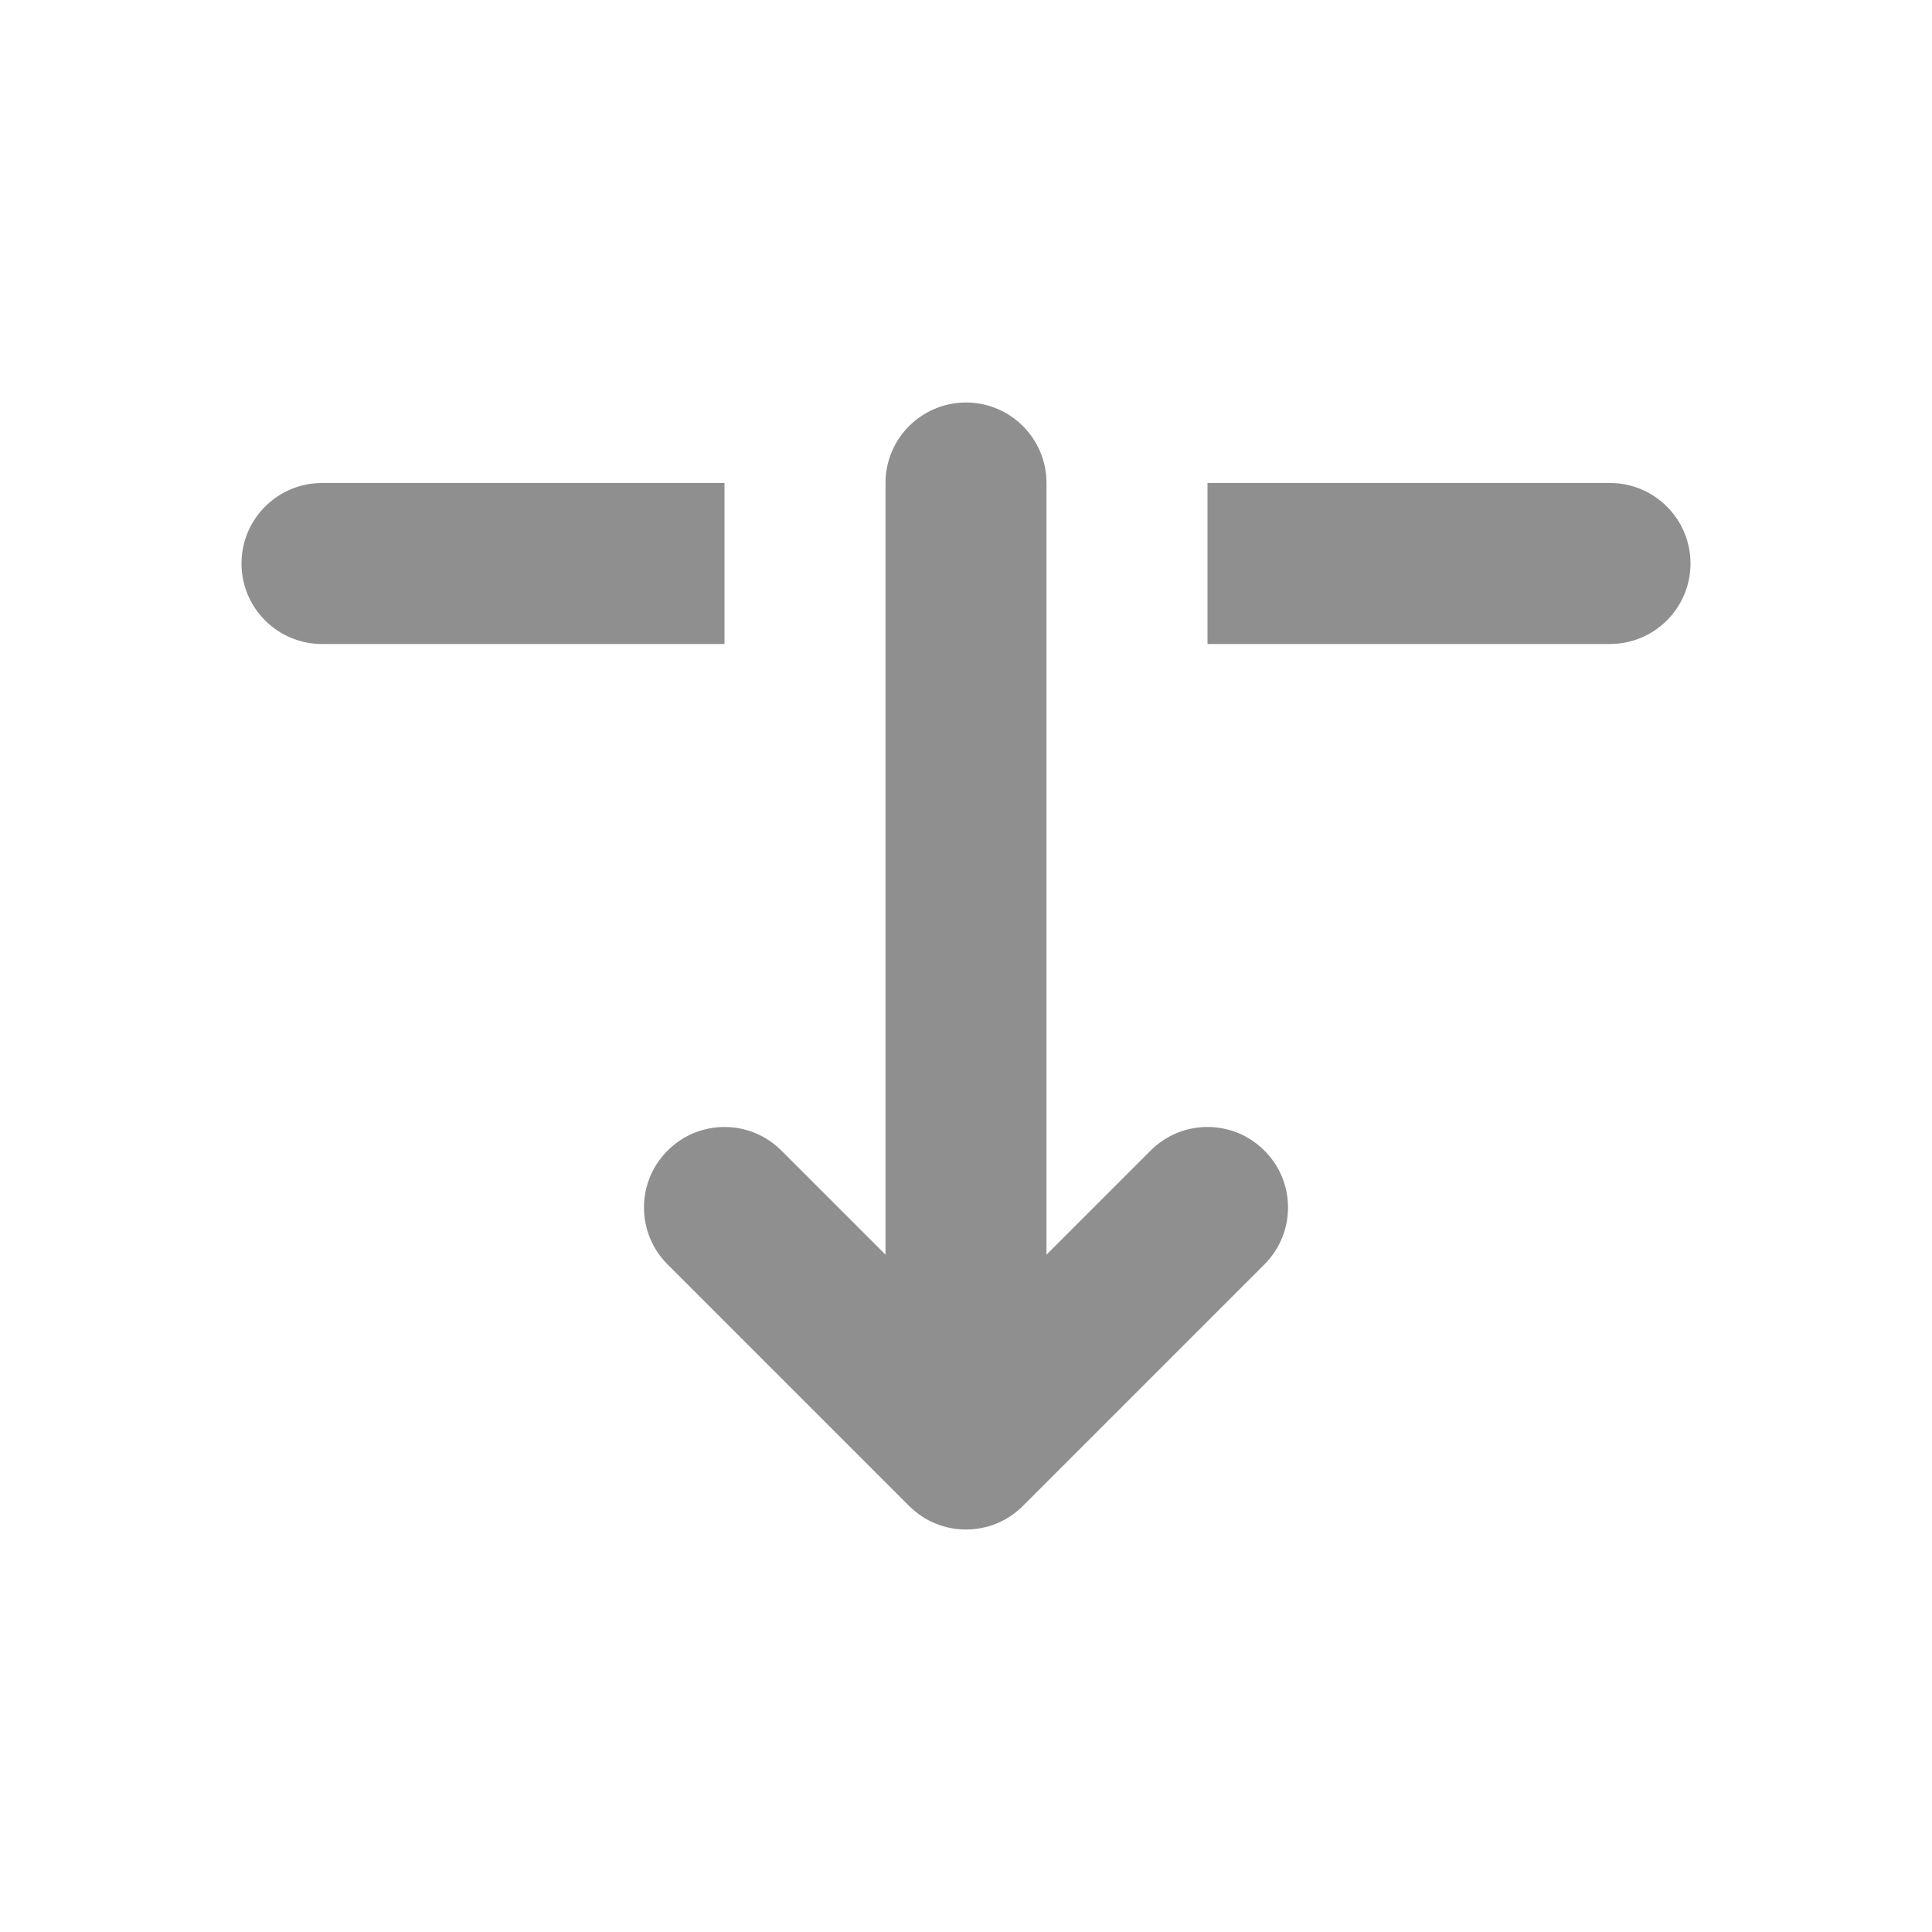 <svg width="24" height="24" viewBox="0 0 24 24" fill="none" xmlns="http://www.w3.org/2000/svg">
<path fill-rule="evenodd" clip-rule="evenodd" d="M15 8H20C20.552 8 21 7.552 21 7C21 6.448 20.552 6 20 6H15V8ZM9 6H4C3.448 6 3 6.448 3 7C3 7.552 3.448 8 4 8H9V6Z" fill="#8F8F8F"/>
<path d="M13 6C13 5.448 12.552 5 12 5C11.448 5 11 5.448 11 6H13ZM12 18L11.293 18.707C11.683 19.098 12.317 19.098 12.707 18.707L12 18ZM9.707 14.293C9.317 13.902 8.683 13.902 8.293 14.293C7.902 14.683 7.902 15.317 8.293 15.707L9.707 14.293ZM15.707 15.707C16.098 15.317 16.098 14.683 15.707 14.293C15.317 13.902 14.683 13.902 14.293 14.293L15.707 15.707ZM11 6V18H13V6H11ZM12.707 17.293L9.707 14.293L8.293 15.707L11.293 18.707L12.707 17.293ZM12.707 18.707L15.707 15.707L14.293 14.293L11.293 17.293L12.707 18.707Z" fill="#8F8F8F"/>
</svg>
